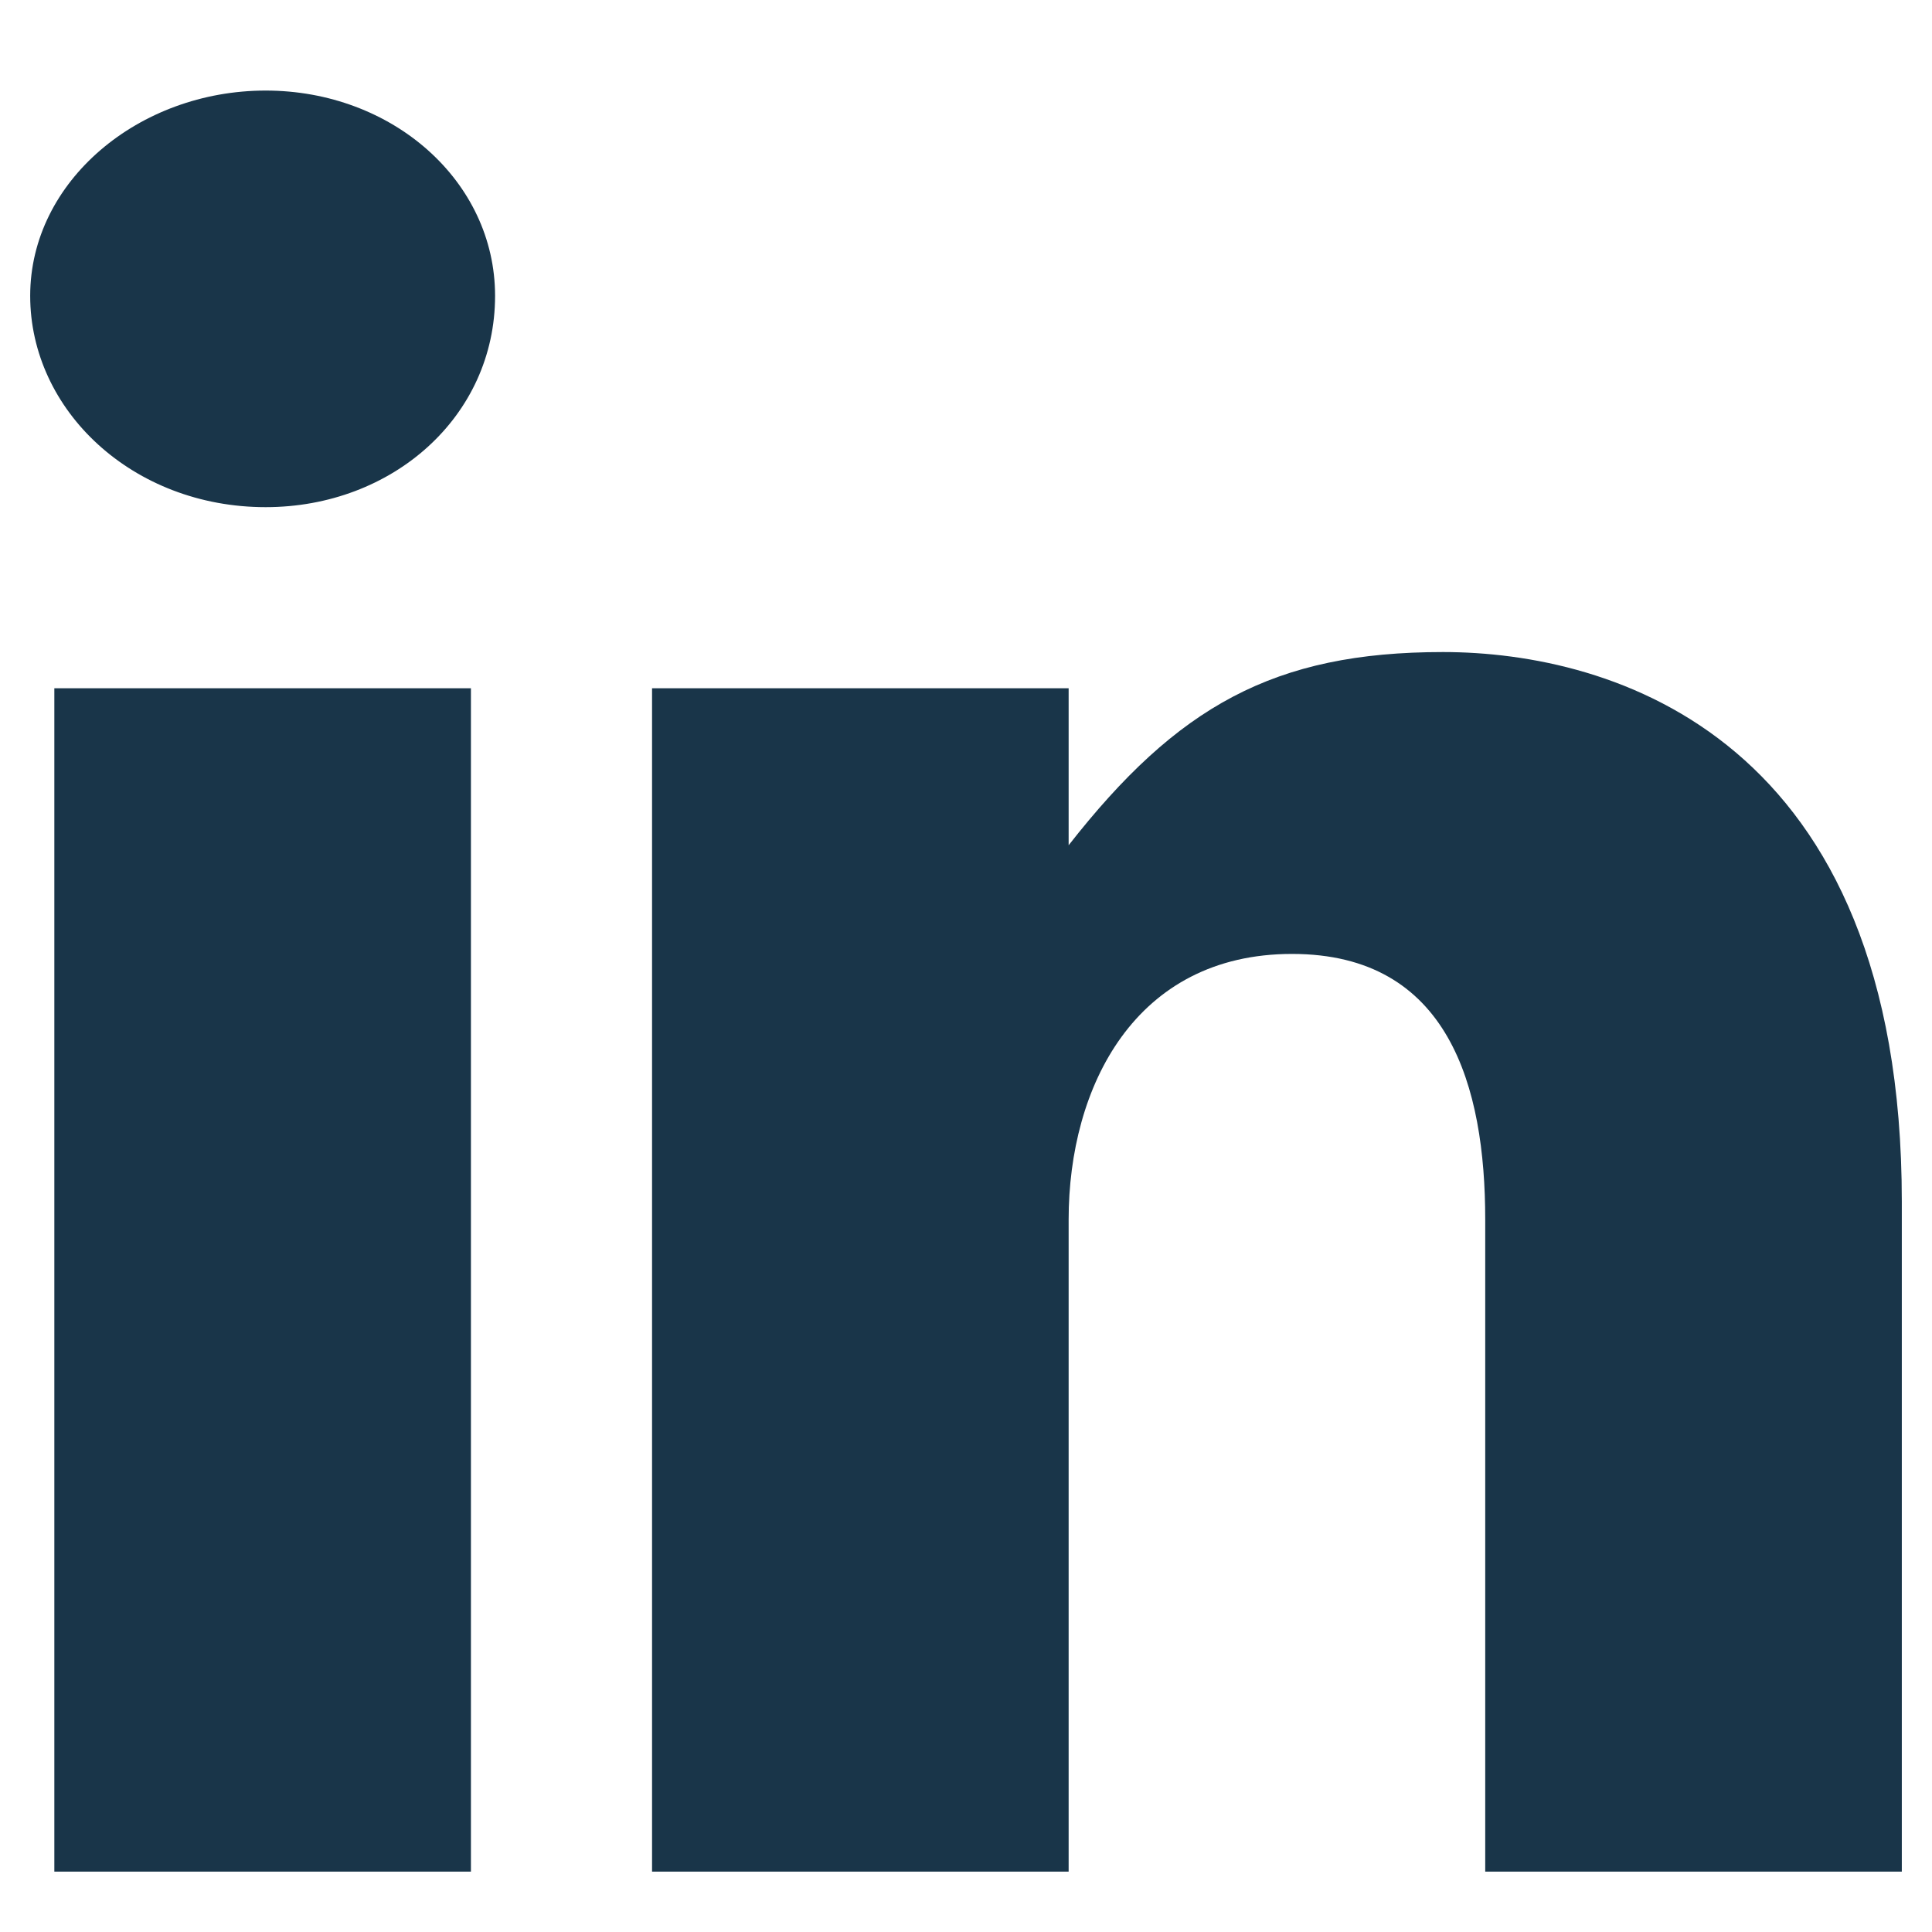 <?xml version="1.0" encoding="utf-8"?>
<!-- Generator: Adobe Illustrator 18.1.1, SVG Export Plug-In . SVG Version: 6.00 Build 0)  -->
<!DOCTYPE svg PUBLIC "-//W3C//DTD SVG 1.1//EN" "http://www.w3.org/Graphics/SVG/1.1/DTD/svg11.dtd">
<svg version="1.1" id="Layer_1" xmlns="http://www.w3.org/2000/svg" xmlns:xlink="http://www.w3.org/1999/xlink" x="0px" y="0px"
	 viewBox="0 0 32 32" enable-background="new 0 0 32 32" xml:space="preserve">
<path id="linkedin_2_" fill="#193549" d="M24.6,31V20.2c0-2.2-0.6-4.4-3.2-4.4s-3.7,2.2-3.7,4.4V31h-6.9V11.4h6.9V14
	c1.8-2.3,3.4-3.2,6.2-3.2s7.6,1.4,7.6,9.1V31H24.6z M4.4,8.4c-2.2,0-3.9-1.6-3.9-3.5c0-1.9,1.8-3.4,3.9-3.4S8.2,3,8.2,4.9
	C8.2,6.9,6.5,8.4,4.4,8.4z M7.8,31H0.9V11.4h6.9V31z"/>
</svg>
